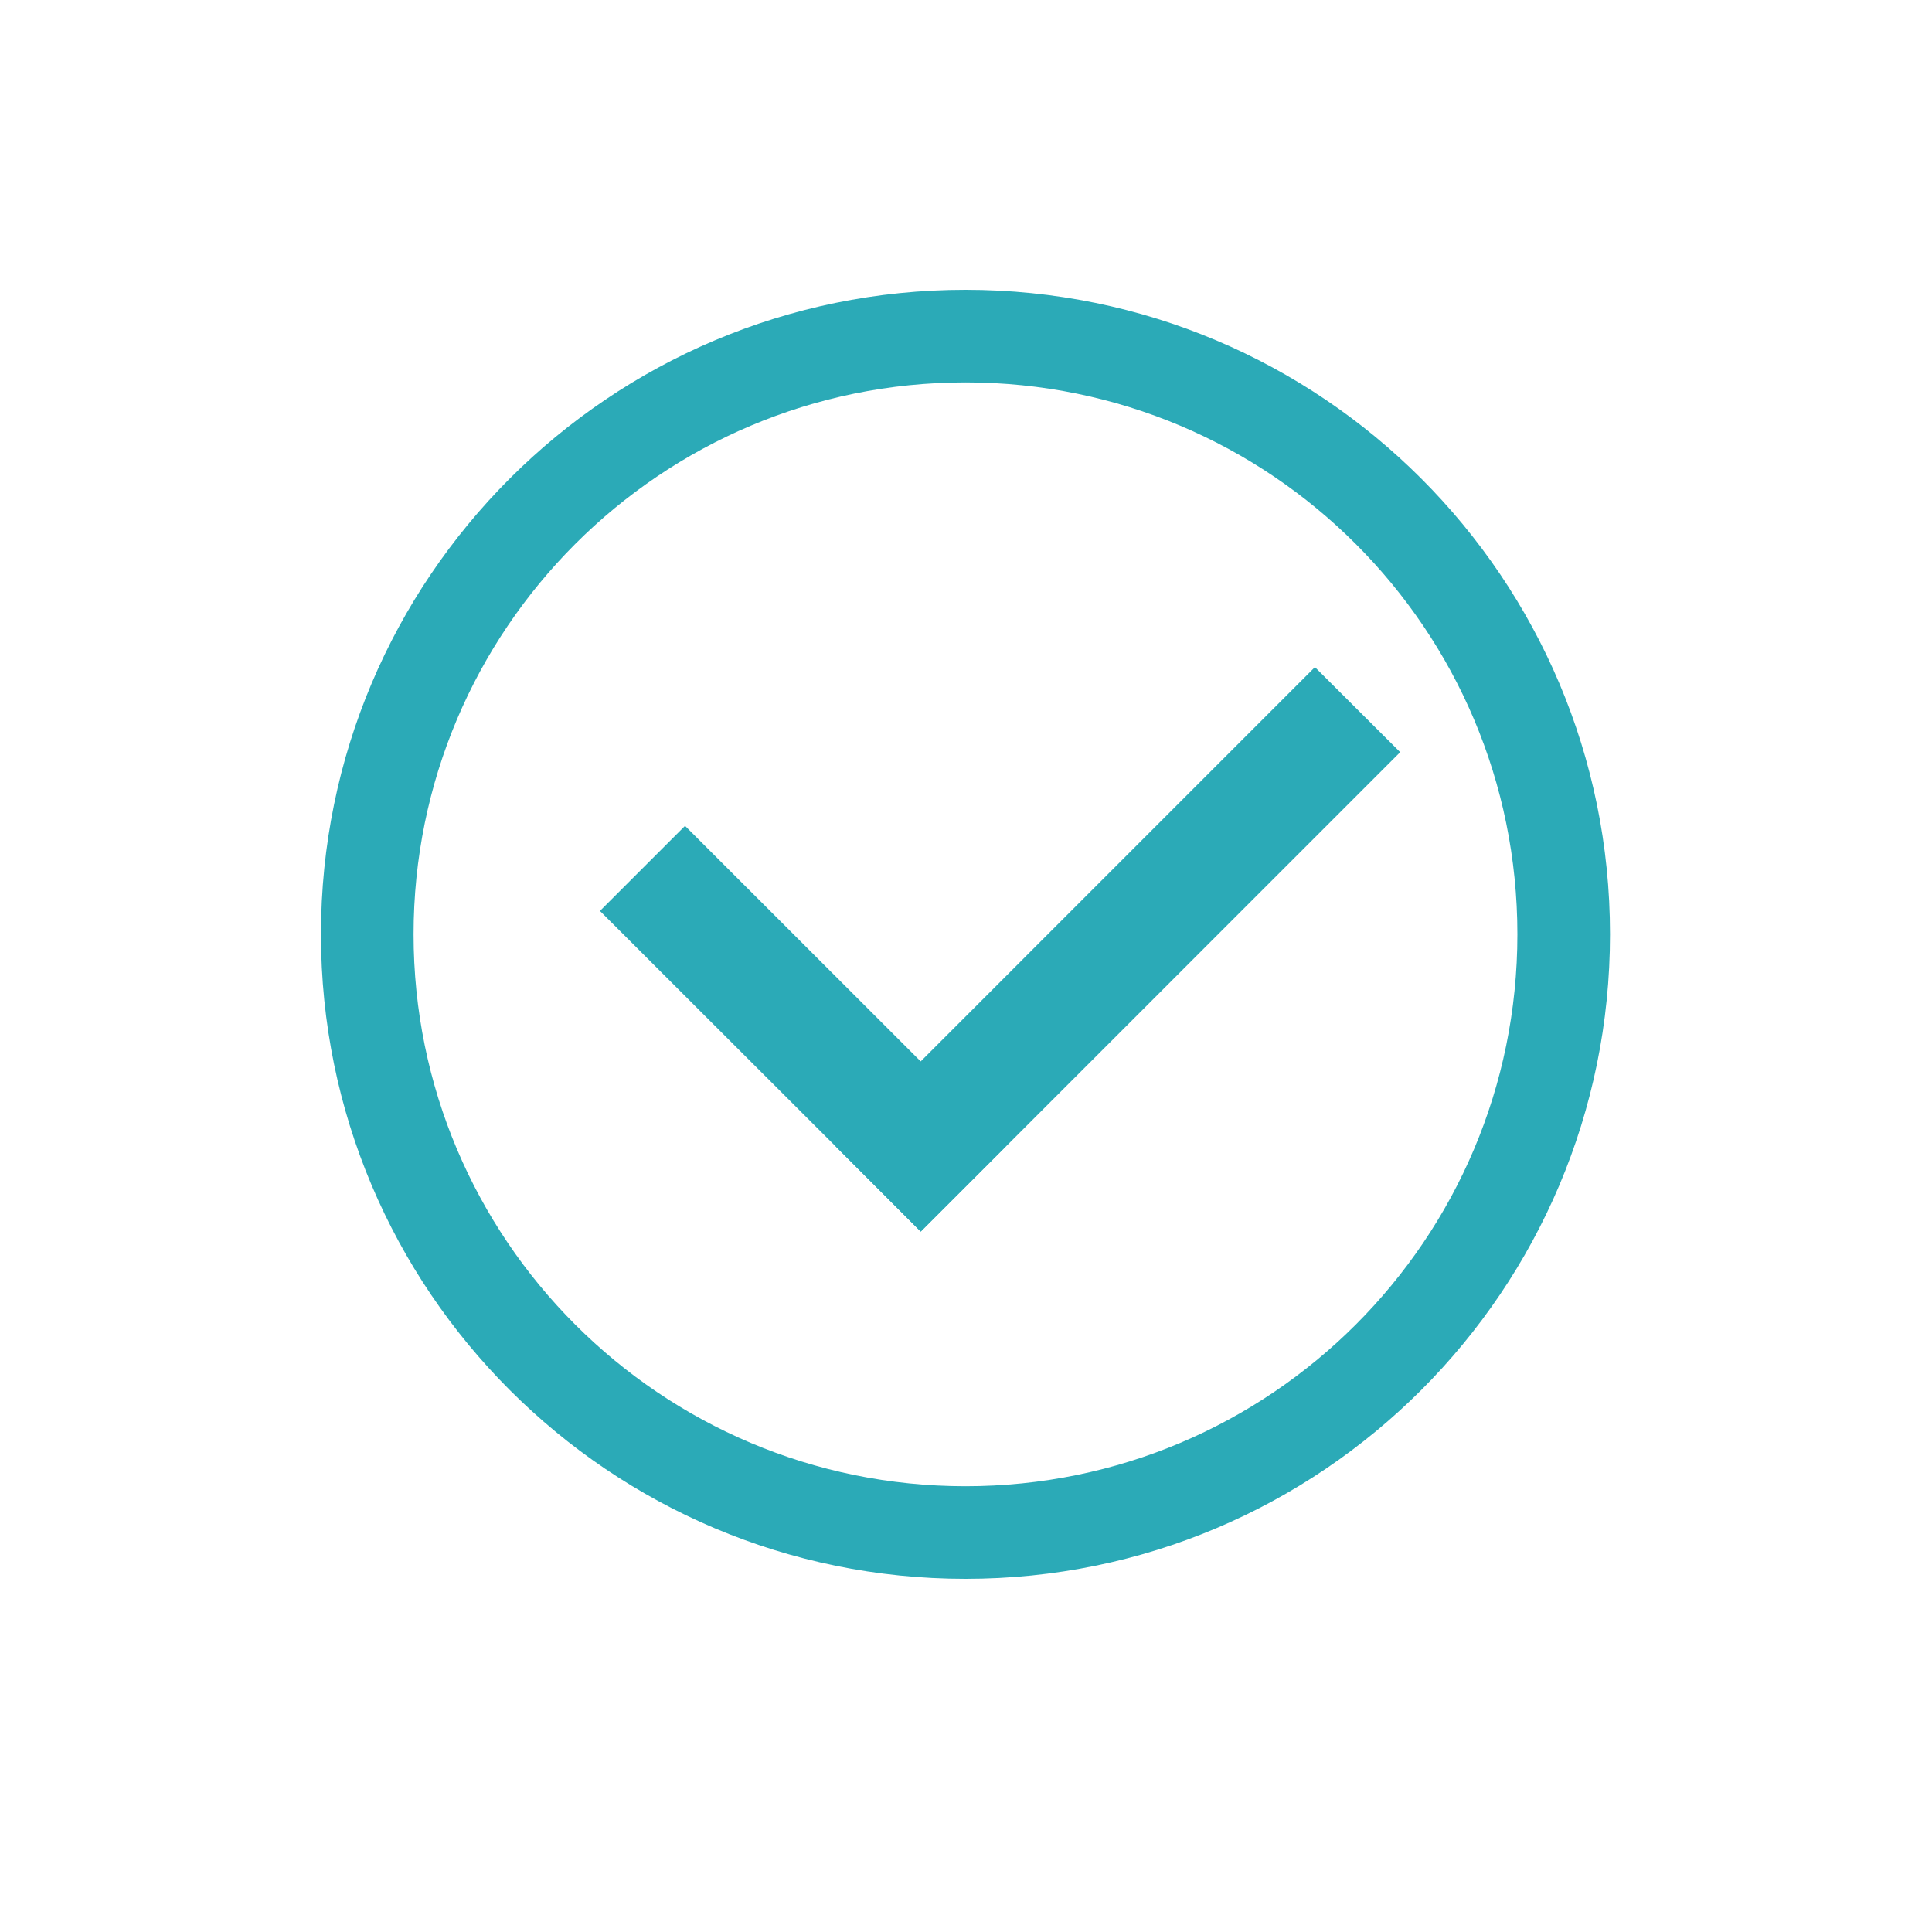 <svg xmlns="http://www.w3.org/2000/svg" xmlns:xlink="http://www.w3.org/1999/xlink" width="40" zoomAndPan="magnify" viewBox="0 0 30 30" height="40" preserveAspectRatio="xMidYMid meet" version="1.2"><defs><clipPath id="502705c16f"><path d="M 4.984 4.5 L 25 4.5 L 25 24.824 L 4.984 24.824 Z M 4.984 4.5 "/></clipPath></defs><g id="3aad4397f5"><g clip-rule="nonzero" clip-path="url(#502705c16f)"><path style=" stroke:none;fill-rule:nonzero;fill:#2baab7;fill-opacity:1;" d="M 14.992 4.5 C 9.465 4.5 4.984 8.98 4.984 14.508 C 4.984 20.035 9.465 24.516 14.992 24.516 C 20.52 24.516 25 20.035 25 14.508 C 25 8.98 20.52 4.5 14.992 4.5 Z M 14.992 23.078 C 10.258 23.078 6.422 19.242 6.422 14.508 C 6.422 9.773 10.258 5.938 14.992 5.938 C 19.727 5.938 23.562 9.773 23.562 14.508 C 23.562 19.242 19.727 23.078 14.992 23.078 Z M 14.992 23.078 "/></g><path style=" stroke:none;fill-rule:nonzero;fill:#2baab7;fill-opacity:1;" d="M 9.316 14.145 L 10.637 12.824 L 15.617 17.801 L 14.297 19.121 Z M 9.316 14.145 "/><path style=" stroke:none;fill-rule:nonzero;fill:#2baab7;fill-opacity:1;" d="M 12.977 17.801 L 20.418 10.359 L 21.742 11.68 L 14.297 19.125 Z M 12.977 17.801 "/><g style="fill:#2baab7;fill-opacity:1;"><g transform="translate(14.419, 5.203)"><path style="stroke:none" d="M 0.234 -0.281 C 0.234 -0.395 0.258 -0.477 0.312 -0.531 C 0.375 -0.594 0.461 -0.625 0.578 -0.625 C 0.691 -0.625 0.773 -0.594 0.828 -0.531 C 0.891 -0.477 0.922 -0.395 0.922 -0.281 C 0.922 -0.176 0.891 -0.094 0.828 -0.031 C 0.773 0.02 0.691 0.047 0.578 0.047 C 0.473 0.047 0.391 0.02 0.328 -0.031 C 0.266 -0.094 0.234 -0.176 0.234 -0.281 Z M 0.234 -0.281 "/></g></g></g></svg>